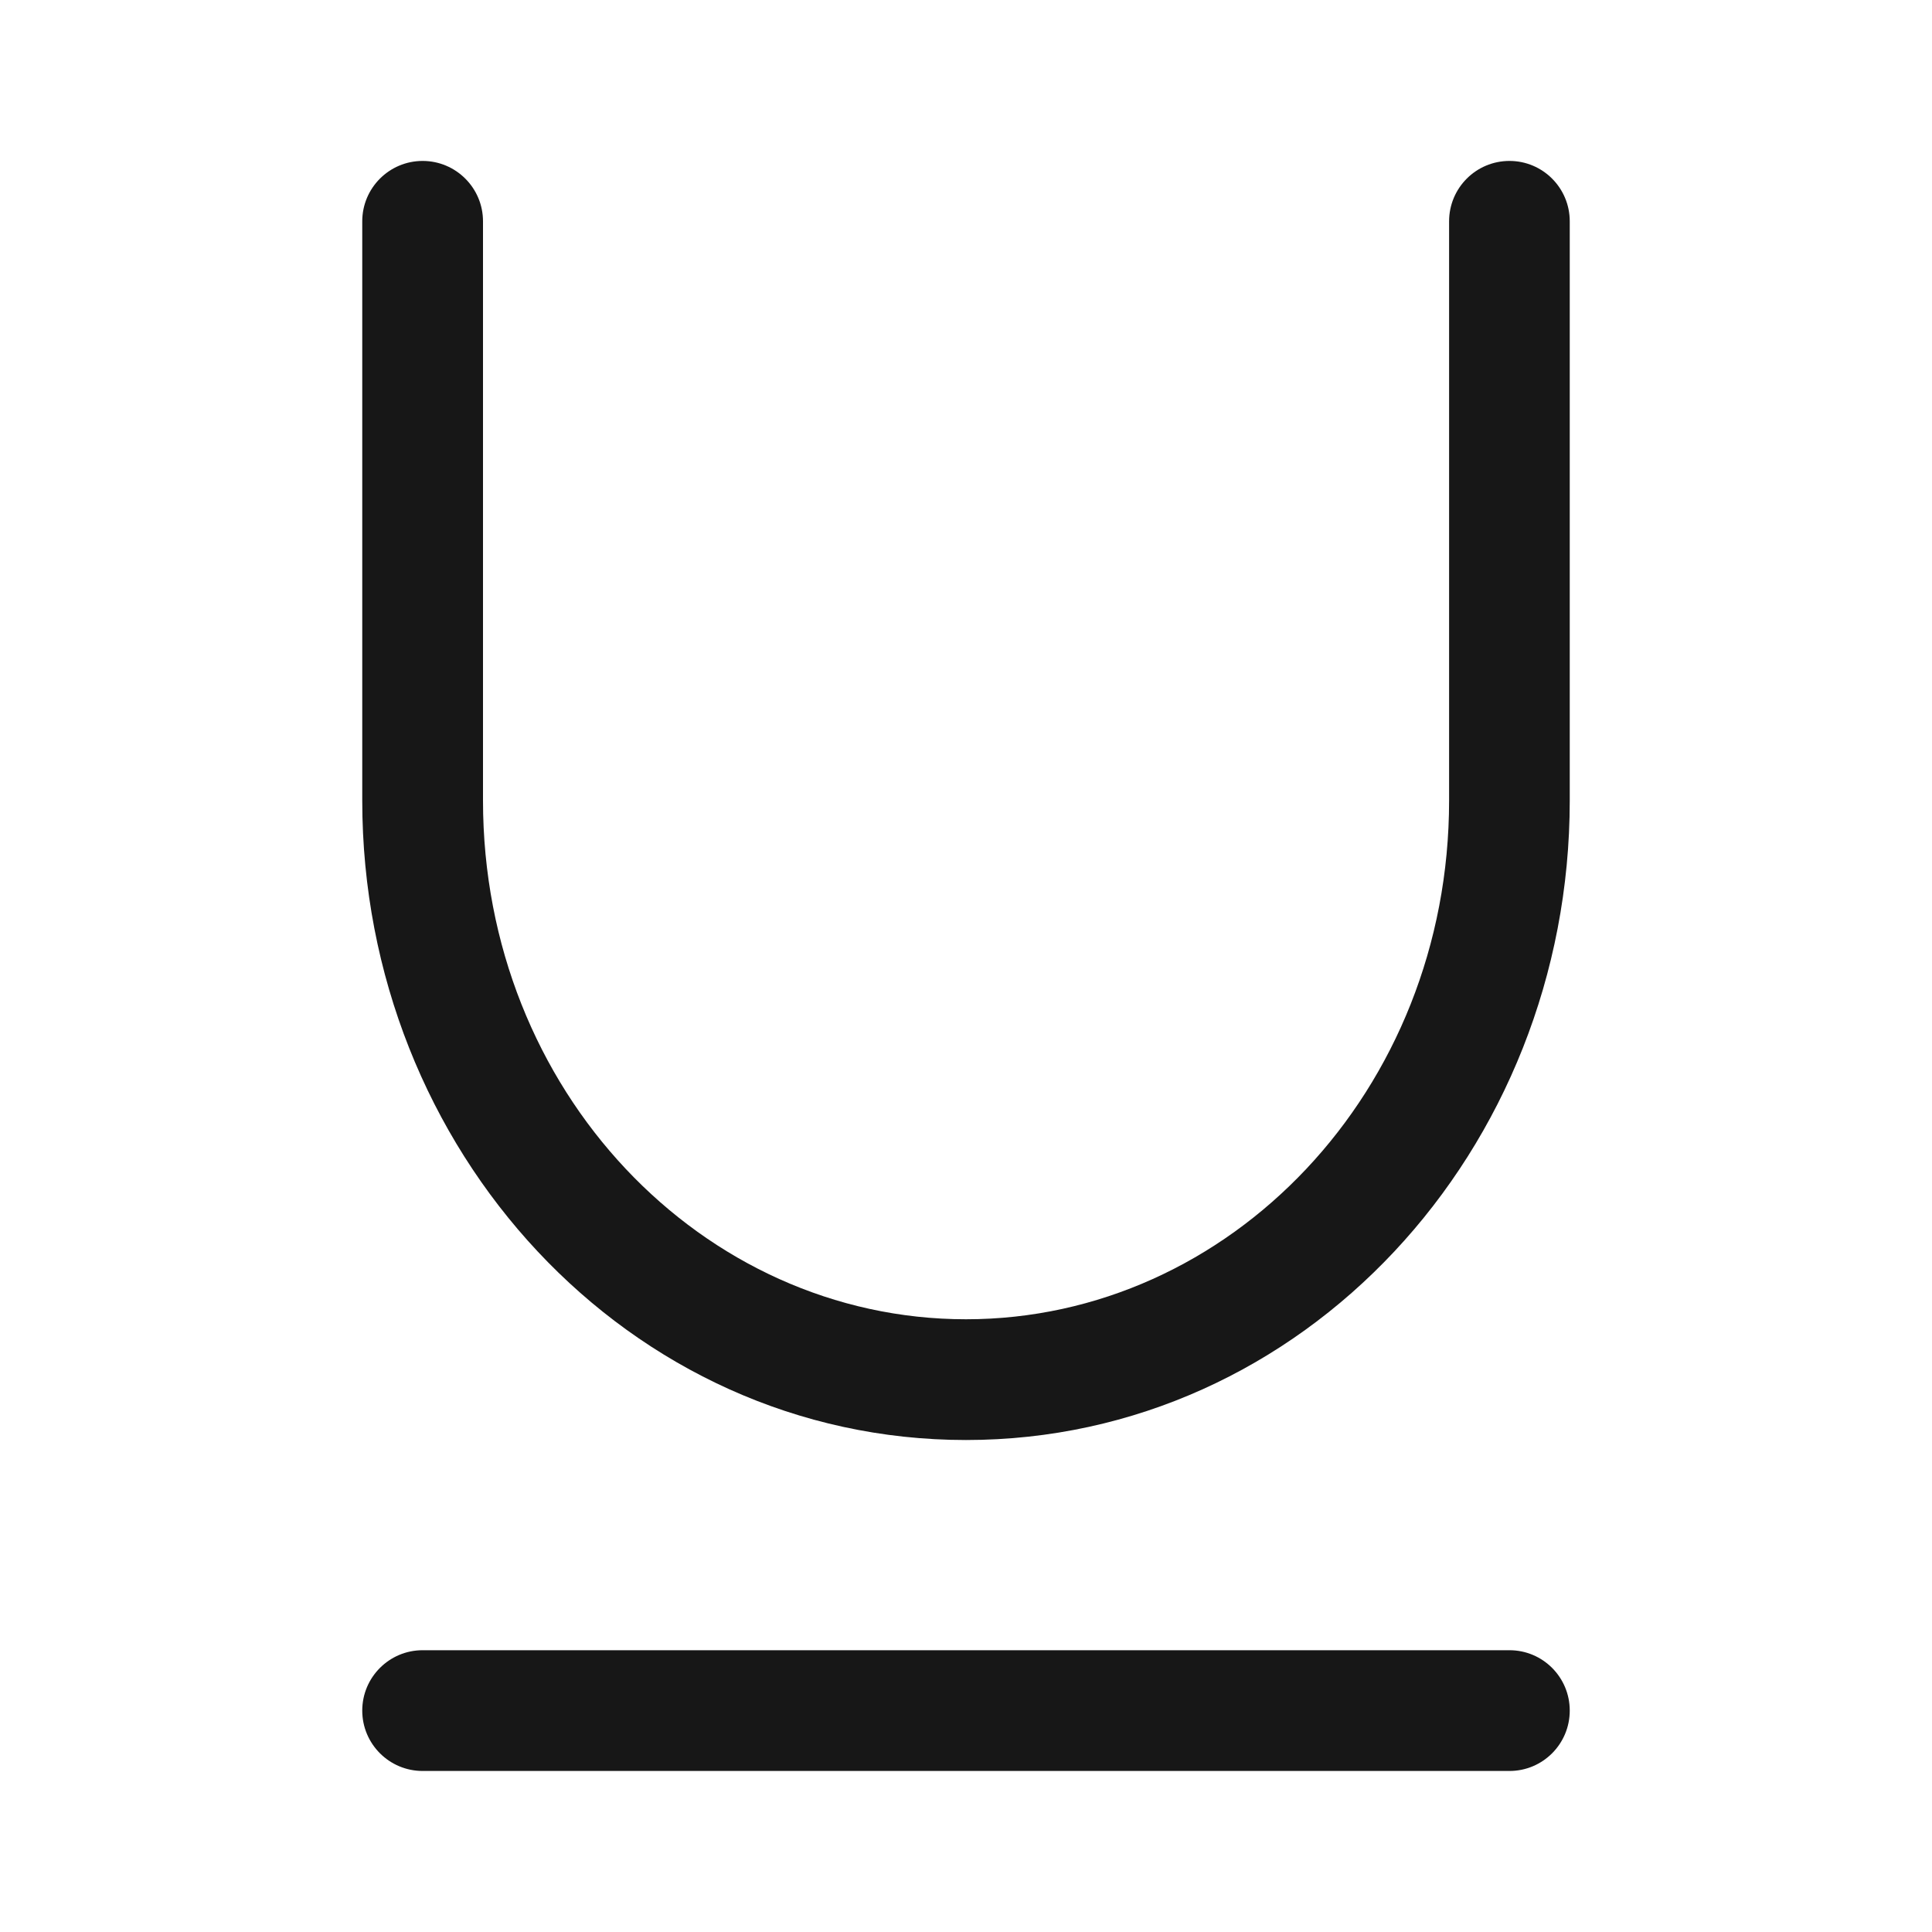 <svg width="20" height="20" viewBox="0 0 20 20" fill="none" xmlns="http://www.w3.org/2000/svg">
  <path d="M5 2.291C5 1.946 4.72 1.666 4.375 1.666C4.03 1.666 3.75 1.946 3.75 2.291V8.287C3.75 11.908 6.508 14.907 10 14.907C13.492 14.907 16.25 11.908 16.25 8.287V2.291C16.25 1.946 15.971 1.666 15.626 1.666C15.28 1.666 15.001 1.946 15.001 2.291V8.287C15.001 11.294 12.728 13.657 10 13.657C7.272 13.657 5 11.294 5 8.287V2.291Z" fill="#171717"/>
  <path d="M4.375 17.083C4.03 17.083 3.75 17.363 3.75 17.708C3.75 18.053 4.03 18.333 4.375 18.333H15.626C15.971 18.333 16.25 18.053 16.25 17.708C16.25 17.363 15.971 17.083 15.626 17.083H4.375Z" fill="#171717"/>
</svg>